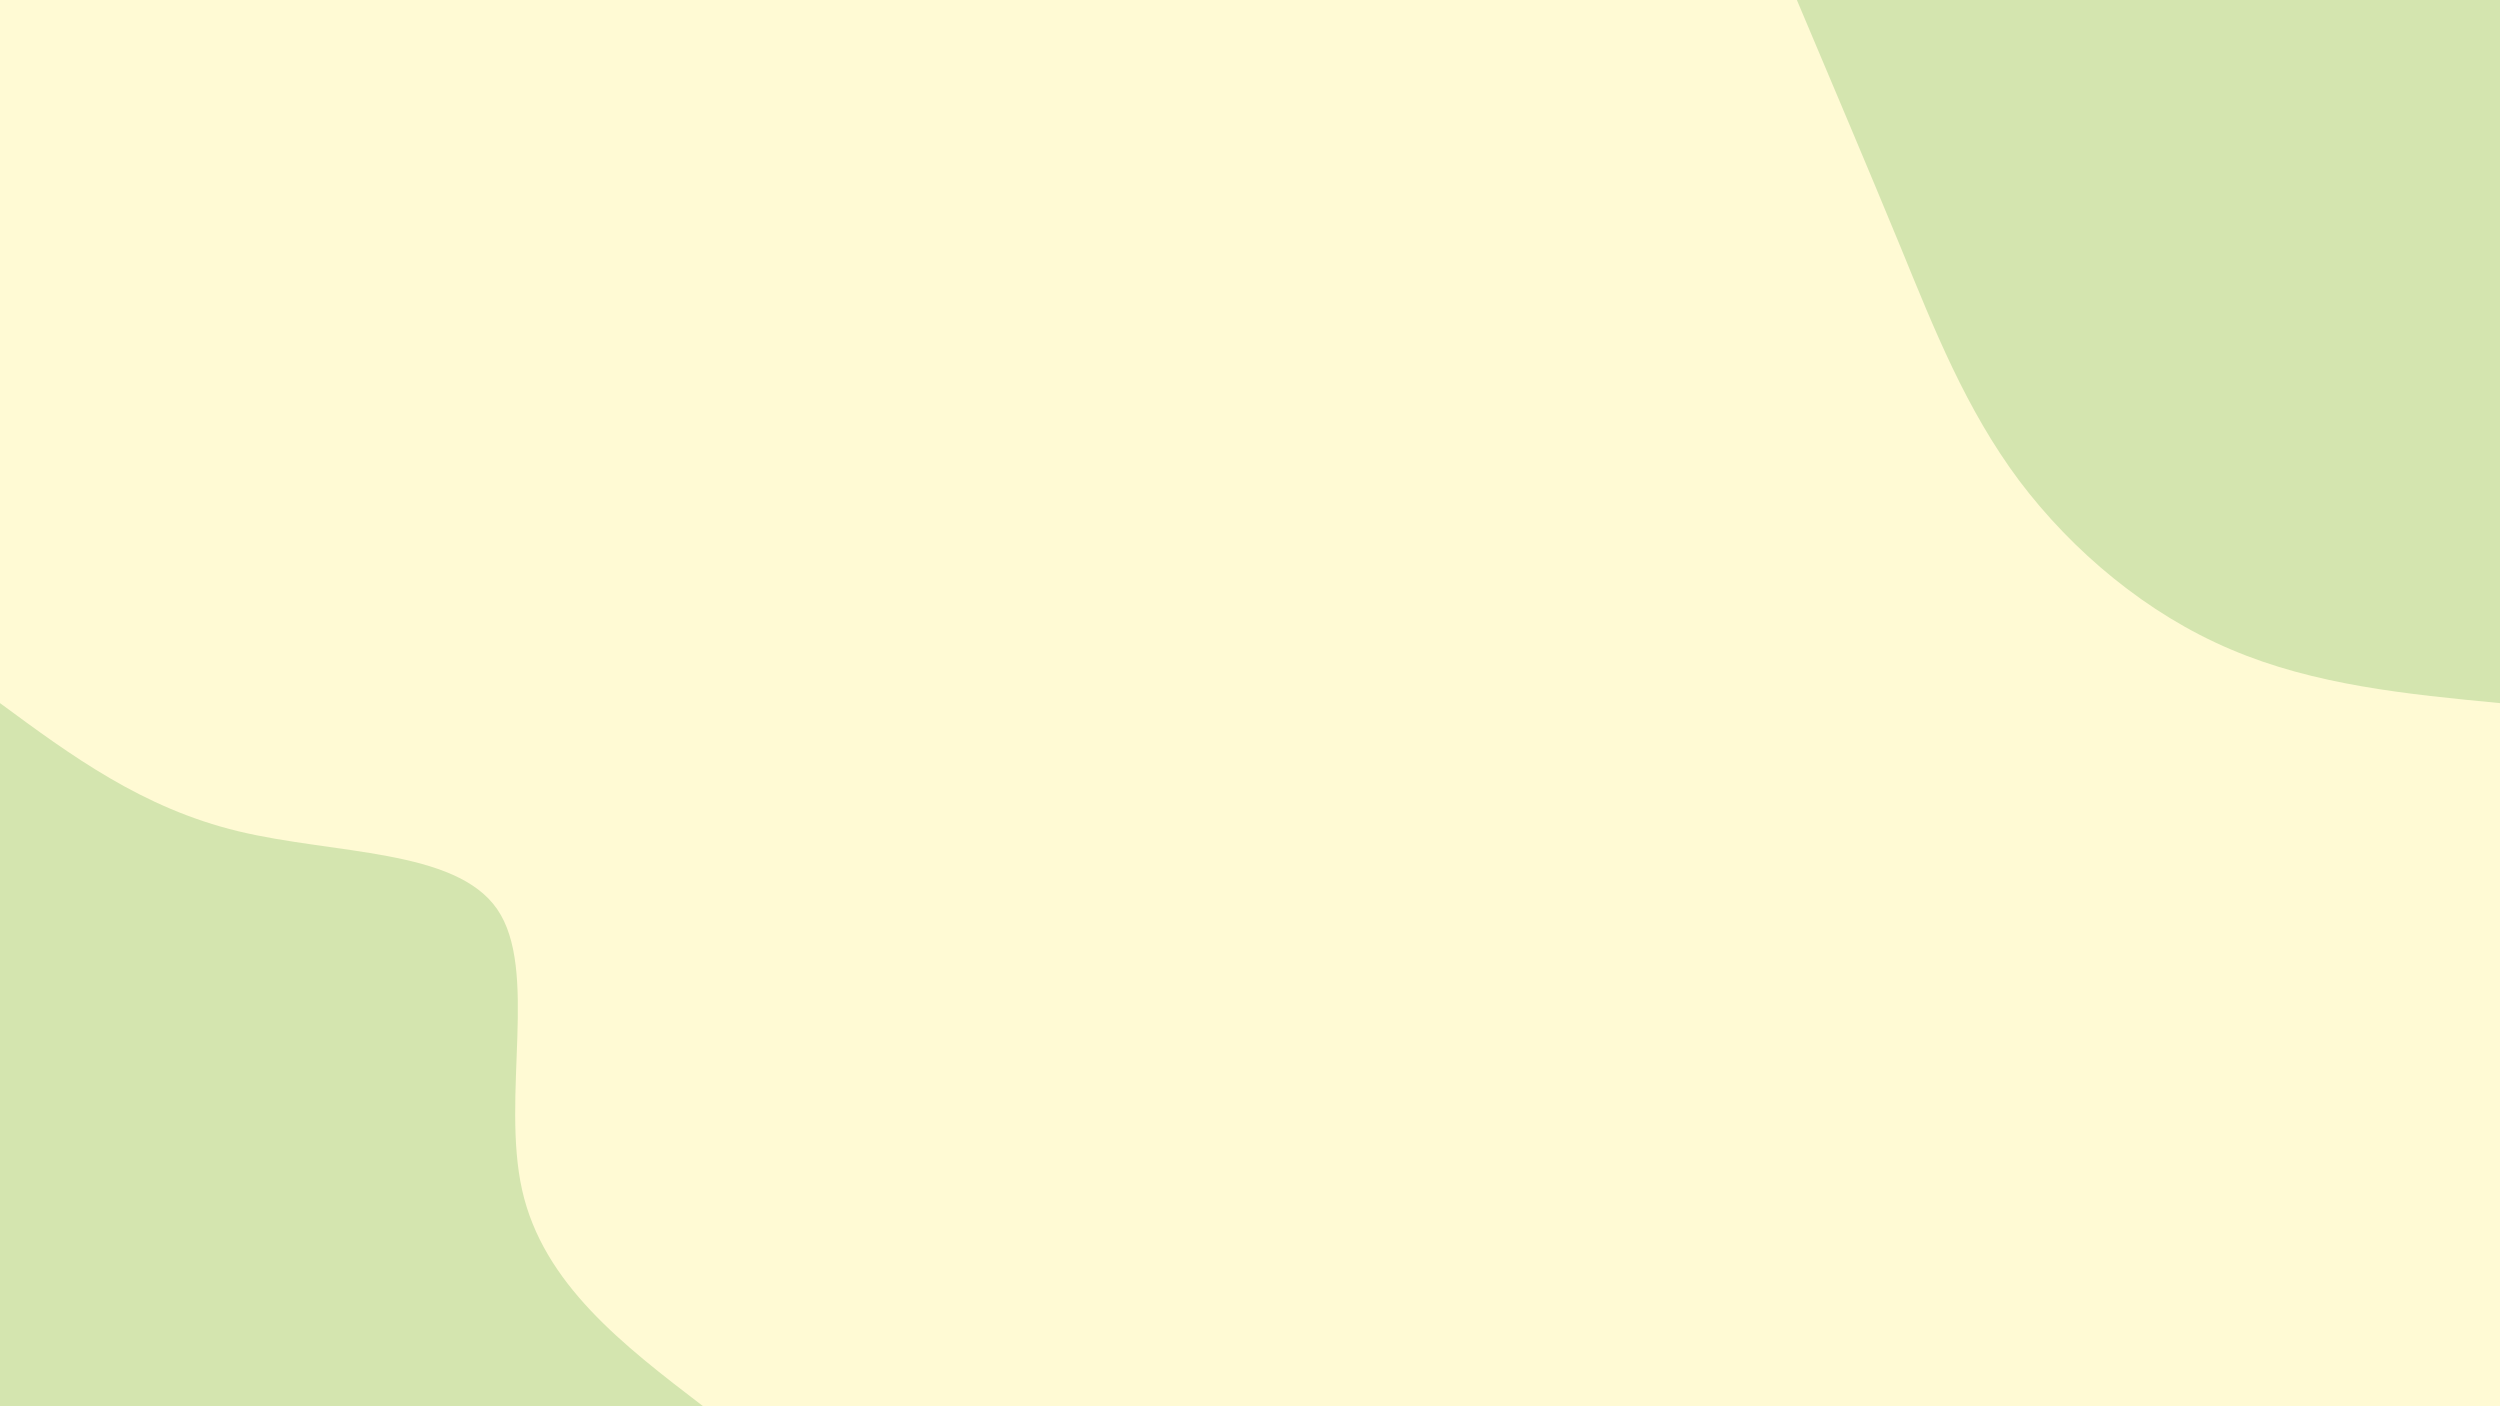 <svg id="visual" viewBox="0 0 960 540" preserveAspectRatio="none" width="100%" height="100%" xmlns="http://www.w3.org/2000/svg"
    xmlns:xlink="http://www.w3.org/1999/xlink" version="1.1">
    <rect x="0" y="0" width="960" height="540" fill="#fffad4"></rect>
    <defs>
        <linearGradient id="grad1_0" x1="43.8%" y1="0%" x2="100%" y2="100%">
            <stop offset="14.444%" stop-color="#fffad4" stop-opacity="1"></stop>
            <stop offset="85.556%" stop-color="#fffad4" stop-opacity="1"></stop>
        </linearGradient>
    </defs>
    <defs>
        <linearGradient id="grad2_0" x1="0%" y1="0%" x2="56.3%" y2="100%">
            <stop offset="14.444%" stop-color="#fffad4" stop-opacity="1"></stop>
            <stop offset="85.556%" stop-color="#fffad4" stop-opacity="1"></stop>
        </linearGradient>
    </defs>
    <g transform="translate(960, 0)">
        <path
            d="M0 270C-35.6 266.6 -71.2 263.1 -103.3 249.4C-135.5 235.8 -164.1 211.8 -184.6 184.6C-205 157.3 -217.2 126.6 -230 95.3C-242.9 64 -256.5 32 -270 0L0 0Z"
            fill="#d4e5af"></path>
    </g>
    <g transform="translate(0, 540)">
        <path
            d="M0 -270C27.3 -249.9 54.6 -229.7 91.5 -220.8C128.4 -211.9 174.9 -214.1 190.9 -190.9C206.9 -167.7 192.4 -119.1 200.5 -83C208.6 -47 239.3 -23.5 270 0L0 0Z"
            fill="#d4e5af"></path>
    </g>
</svg>